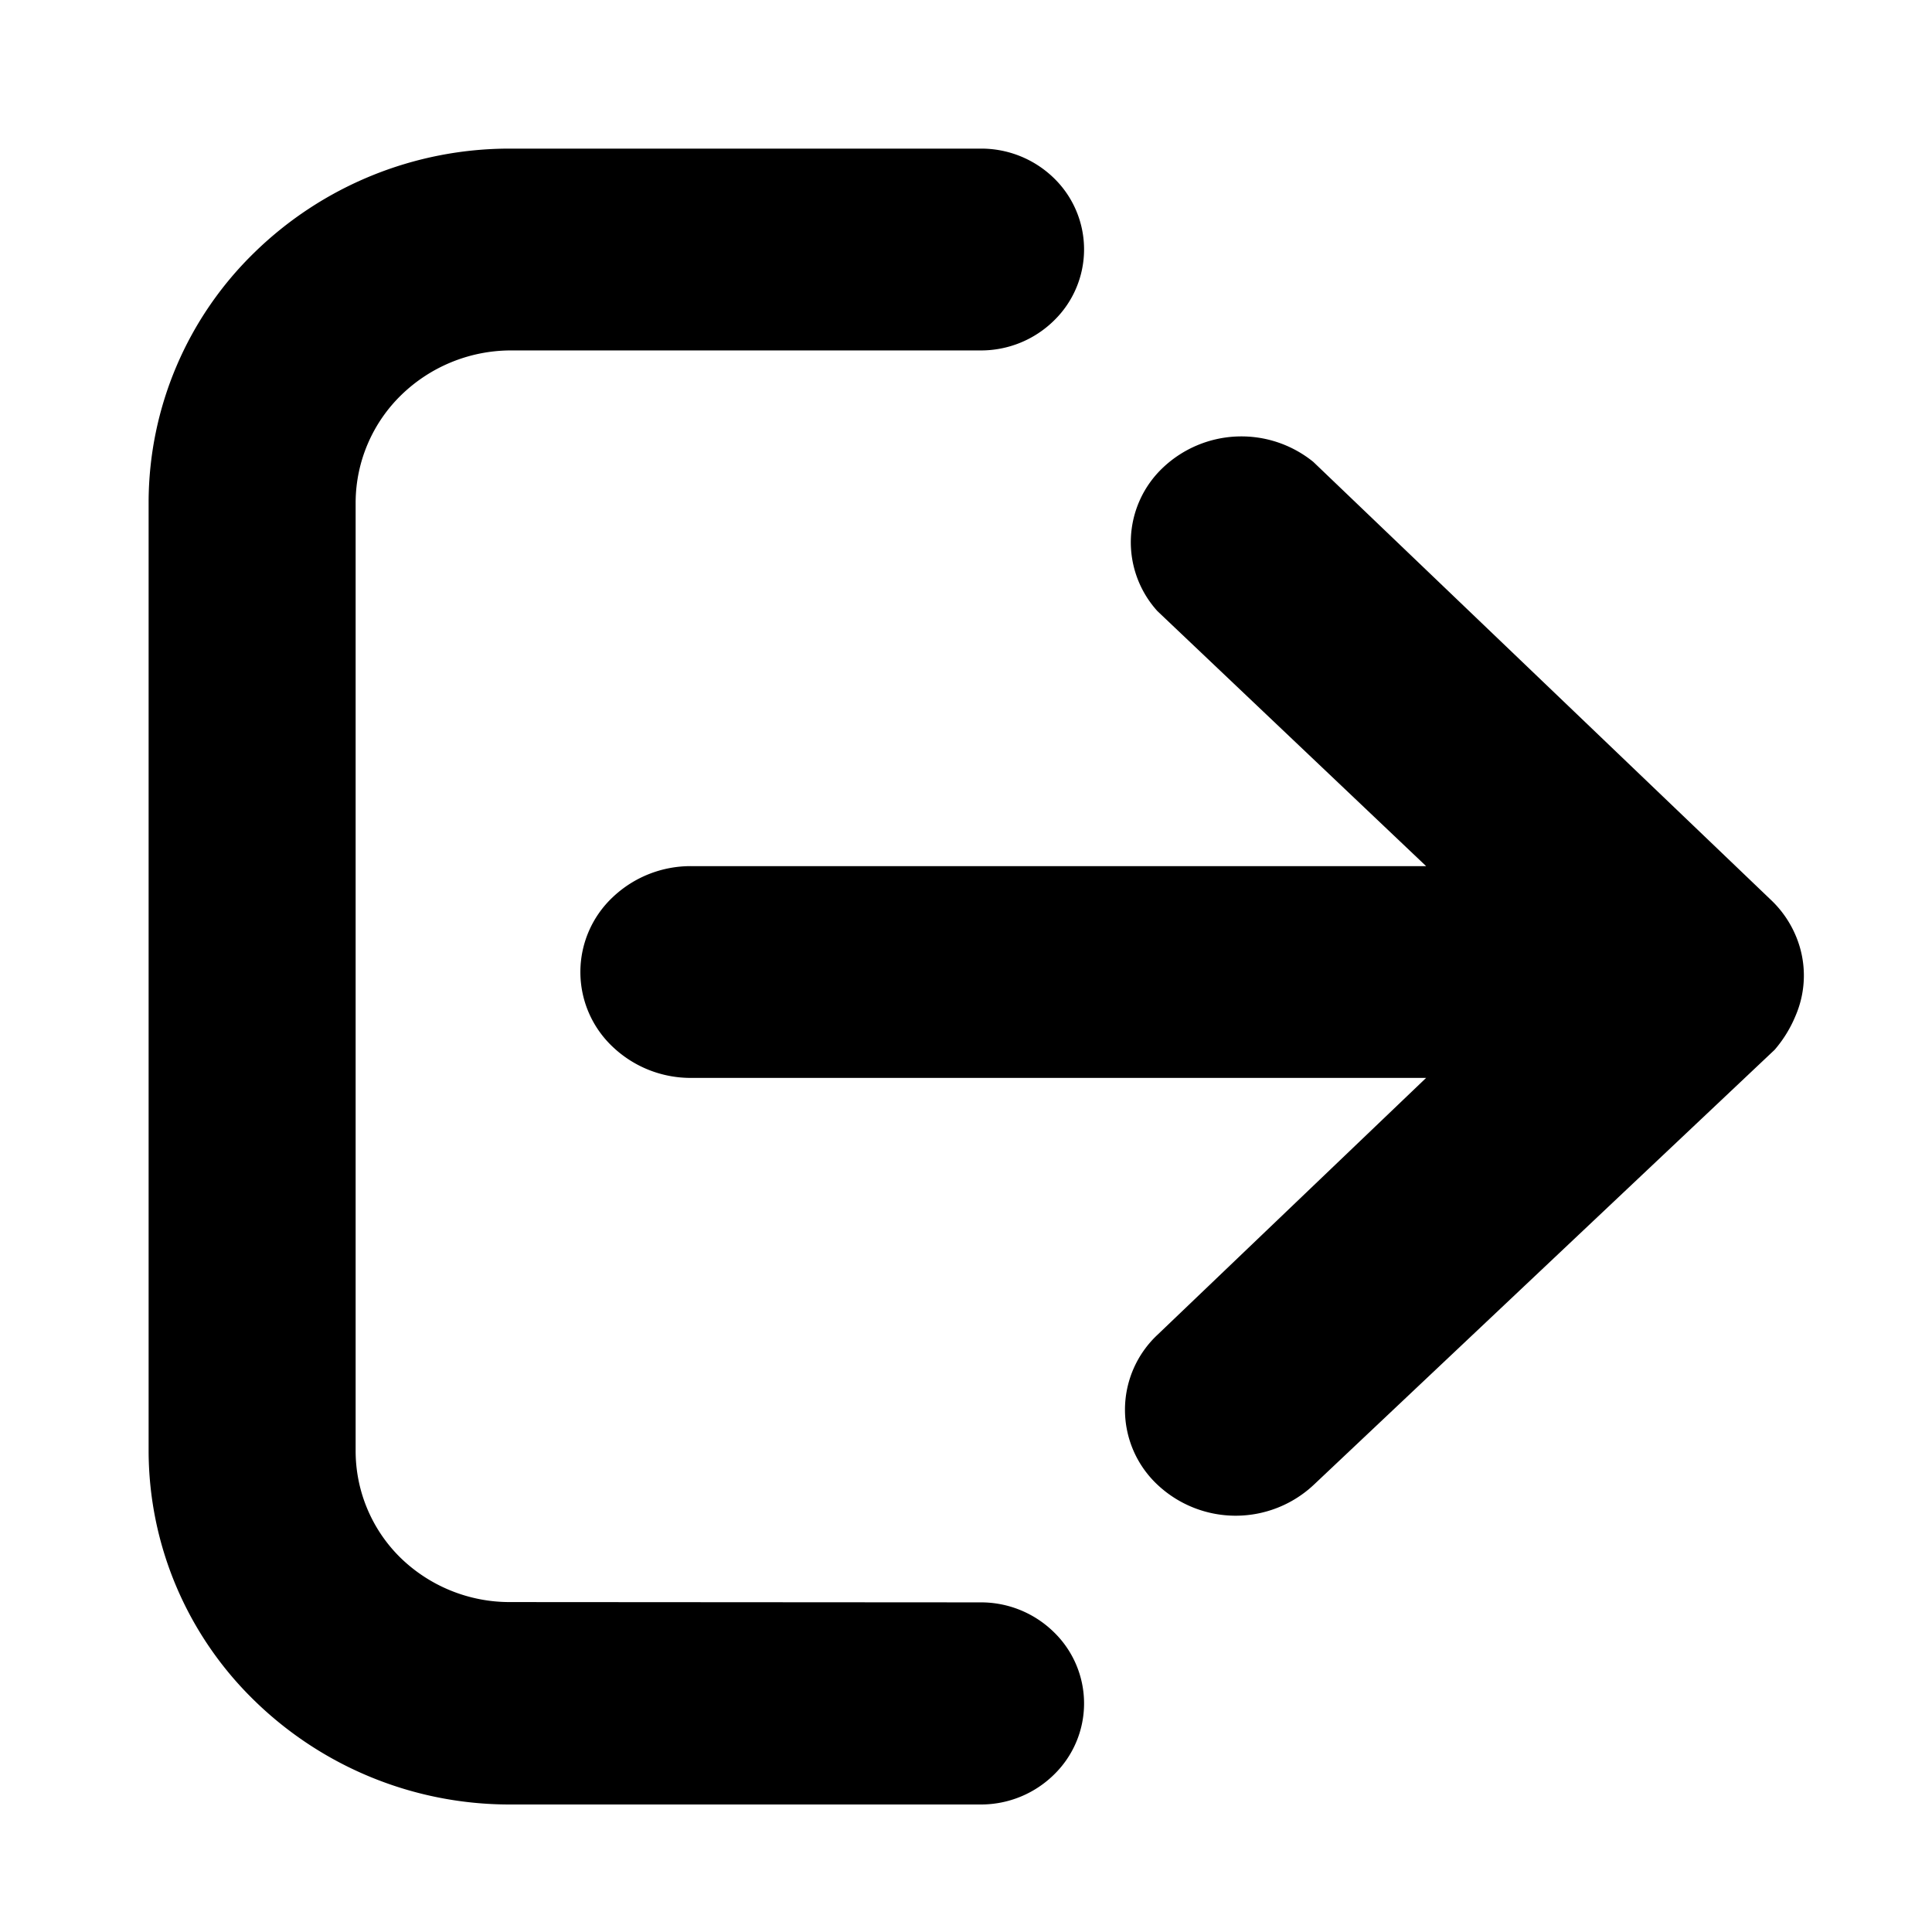 <svg xmlns="http://www.w3.org/2000/svg" xmlns:xlink="http://www.w3.org/1999/xlink" width="13" height="13" viewBox="0 0 13 13">
  <defs>
    <clipPath id="clip-Logout">
      <rect width="13" height="13"/>
    </clipPath>
  </defs>
  <g id="Logout" clip-path="url(#clip-Logout)">
    <g id="Logout-2" data-name="Logout" transform="translate(1 1)">
      <path id="Vector" d="M2.429,9.78a1.053,1.053,0,0,1-.736-.3,1.007,1.007,0,0,1-.3-.72V2.375A1.014,1.014,0,0,1,1.7,1.658a1.06,1.06,0,0,1,.734-.3H5.6a.7.7,0,0,0,.491-.2.668.668,0,0,0,0-.96A.7.7,0,0,0,5.6,0H2.429A2.457,2.457,0,0,0,.711.7,2.349,2.349,0,0,0,0,2.375V8.762a2.349,2.349,0,0,0,.711,1.68,2.457,2.457,0,0,0,1.718.7H5.6a.7.7,0,0,0,.491-.2.668.668,0,0,0,0-.96.7.7,0,0,0-.491-.2Z" fill="#000"/>
      <path id="Vector-2" data-name="Vector" d="M8.176,3.354a.711.711,0,0,0-.164-.235L4.932.171a.768.768,0,0,0-1.01.037.69.69,0,0,0-.039.967L5.691,2.891H.744A.761.761,0,0,0,.218,3.1a.691.691,0,0,0,0,1.007.761.761,0,0,0,.526.209H5.691L3.883,6.045a.691.691,0,0,0,0,1.008.768.768,0,0,0,1.053,0l3.1-2.926A.839.839,0,0,0,8.176,3.9h0A.684.684,0,0,0,8.176,3.354Z" transform="translate(2.905 1.937)" fill="#000"/>
    </g>
  </g>
</svg>
